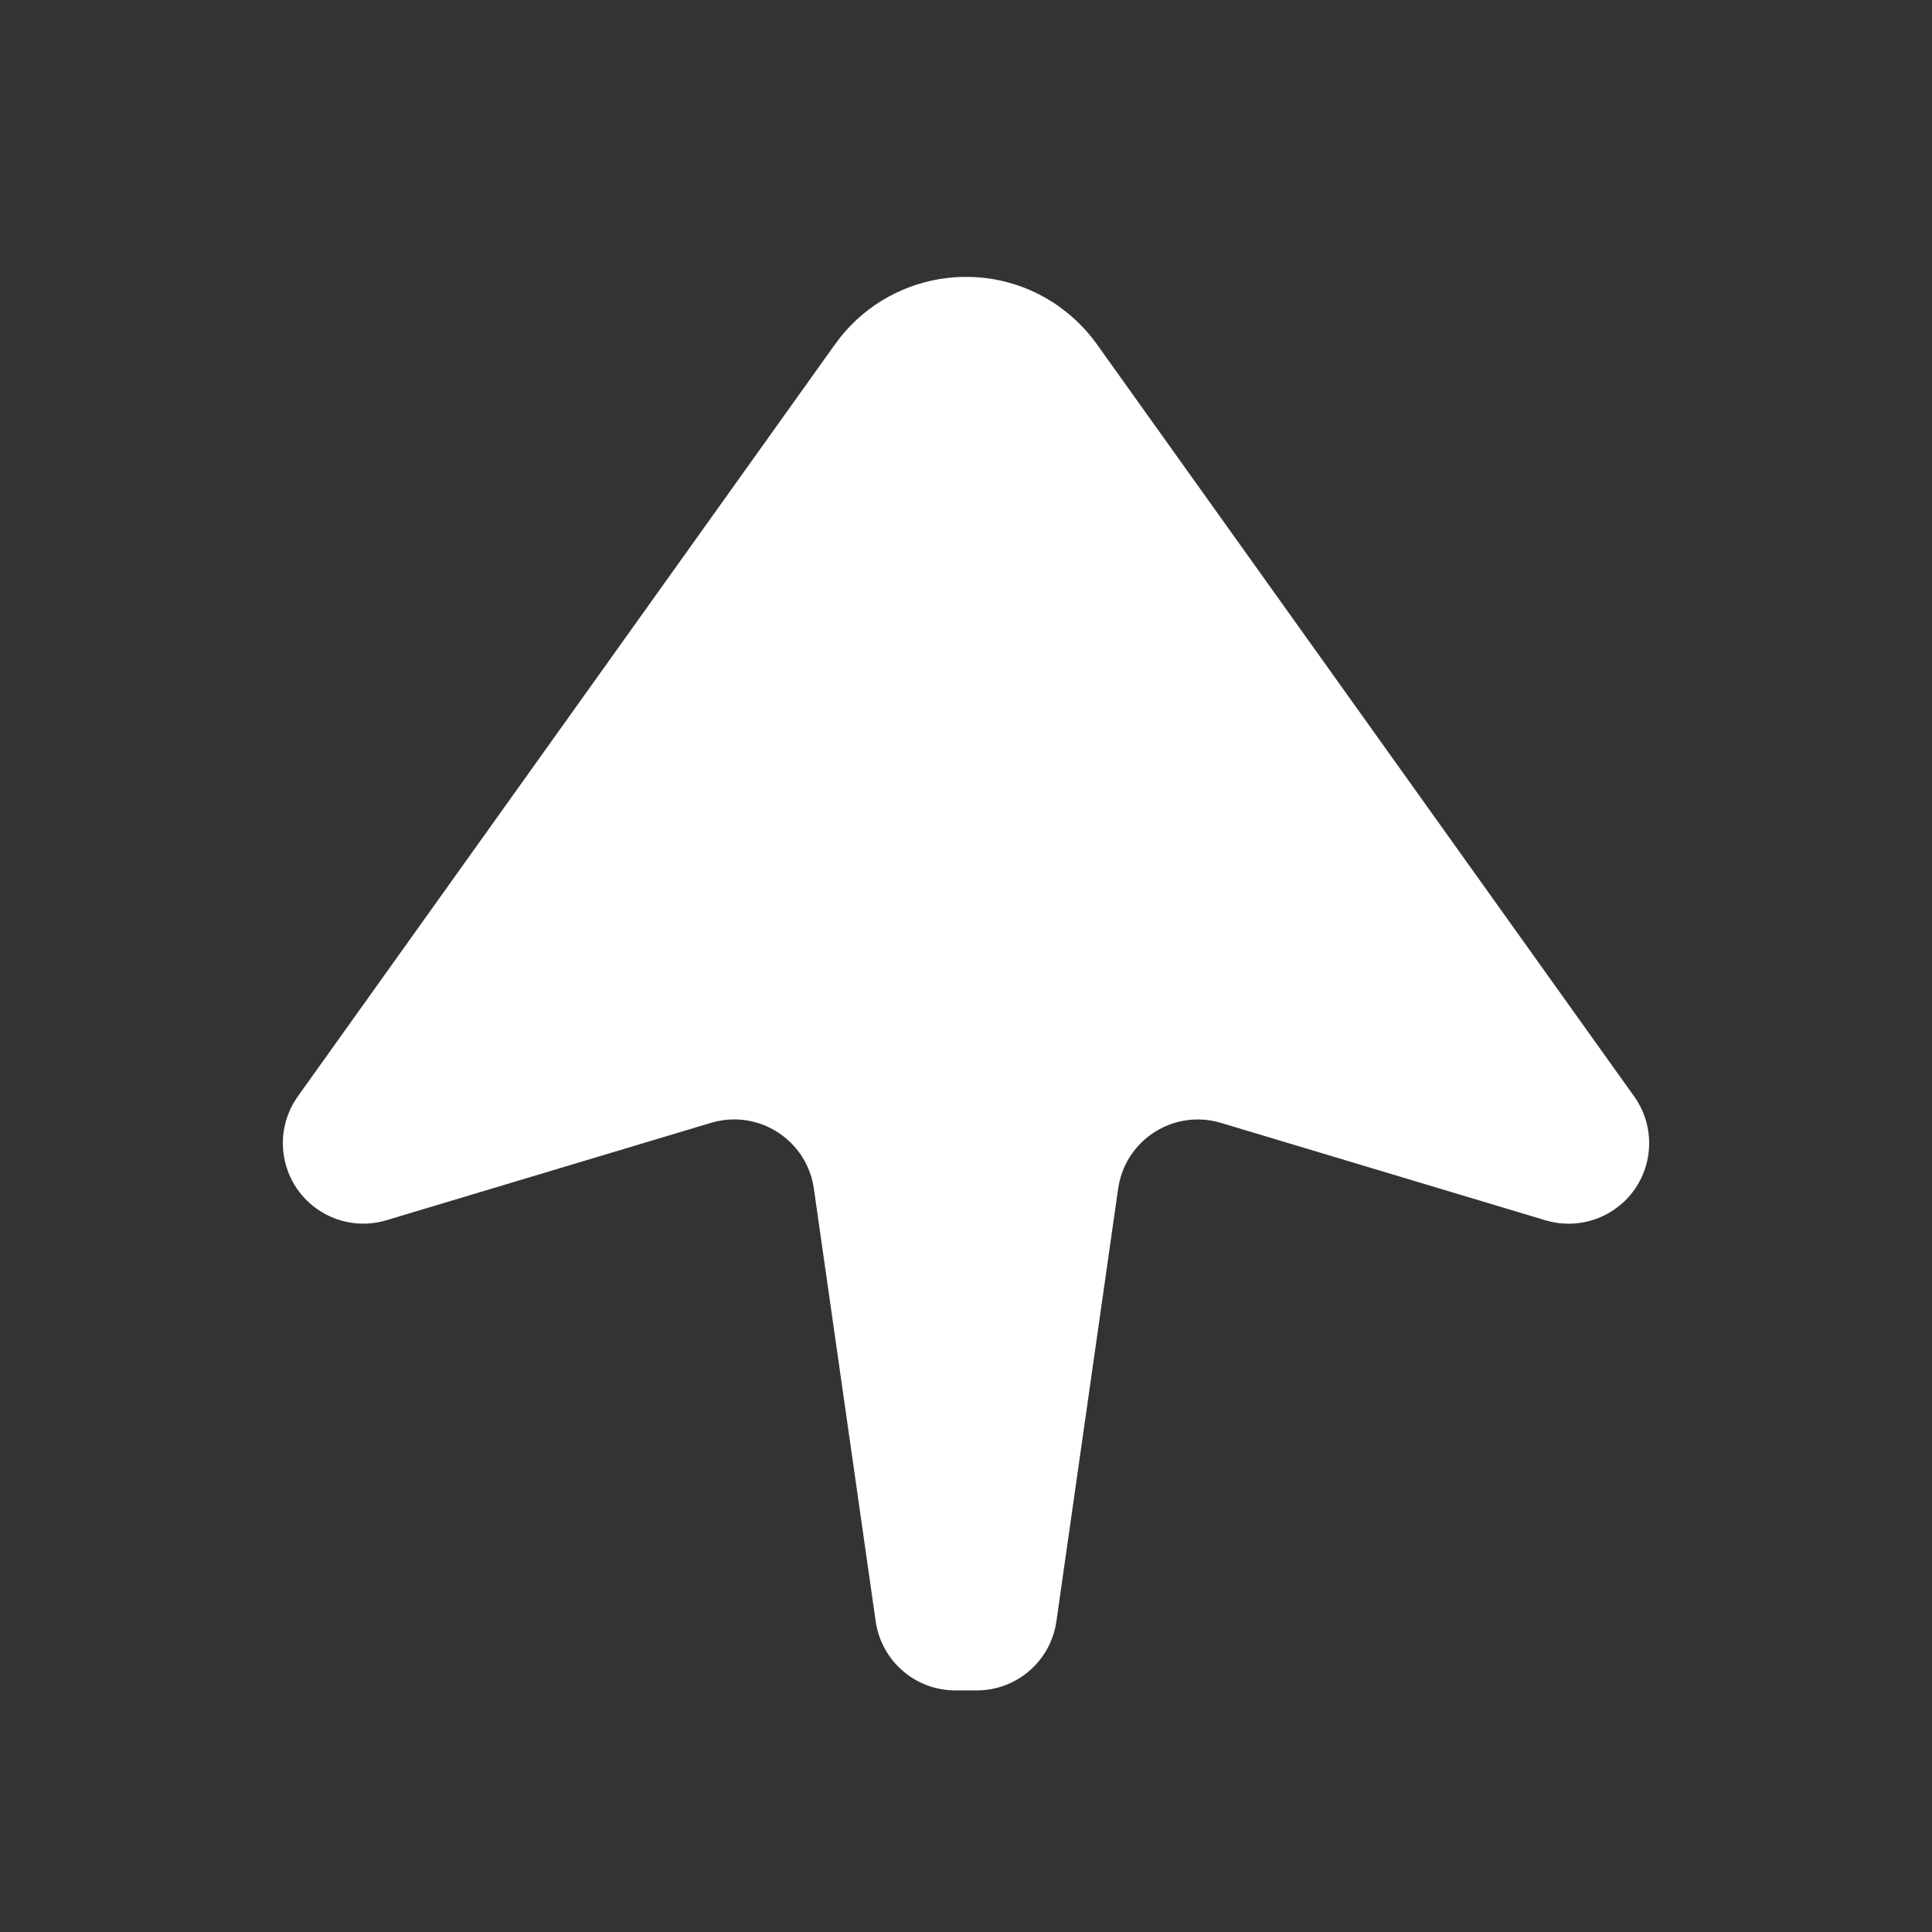 <svg height="24" viewBox="0 0 24 24" width="24" xmlns="http://www.w3.org/2000/svg"><rect x="0" y="0" width="24" height="24" fill="#333333" stroke="none"/><path d="m13.162 3.813c.18.128.337.285.465.465l6.673 9.342c.321.449.217 1.074-.232 1.395-.252.18-.572.233-.869.144l-4.032-1.21c-.529-.159-1.086.141-1.245.67-.014.048-.025.097-.032.146l-.767 5.375c-.07.493-.492.859-.99.859h-.265c-.498 0-.92-.366-.99-.859l-.768-5.375c-.078-.547-.585-.927-1.131-.849-.049.007-.098.018-.146.032l-4.032 1.21c-.529.159-1.086-.141-1.245-.67-.089-.296-.036-.617.144-.869l6.673-9.342c.642-.899 1.891-1.107 2.79-.465z" fill="#fff" fill-rule="evenodd"/></svg>